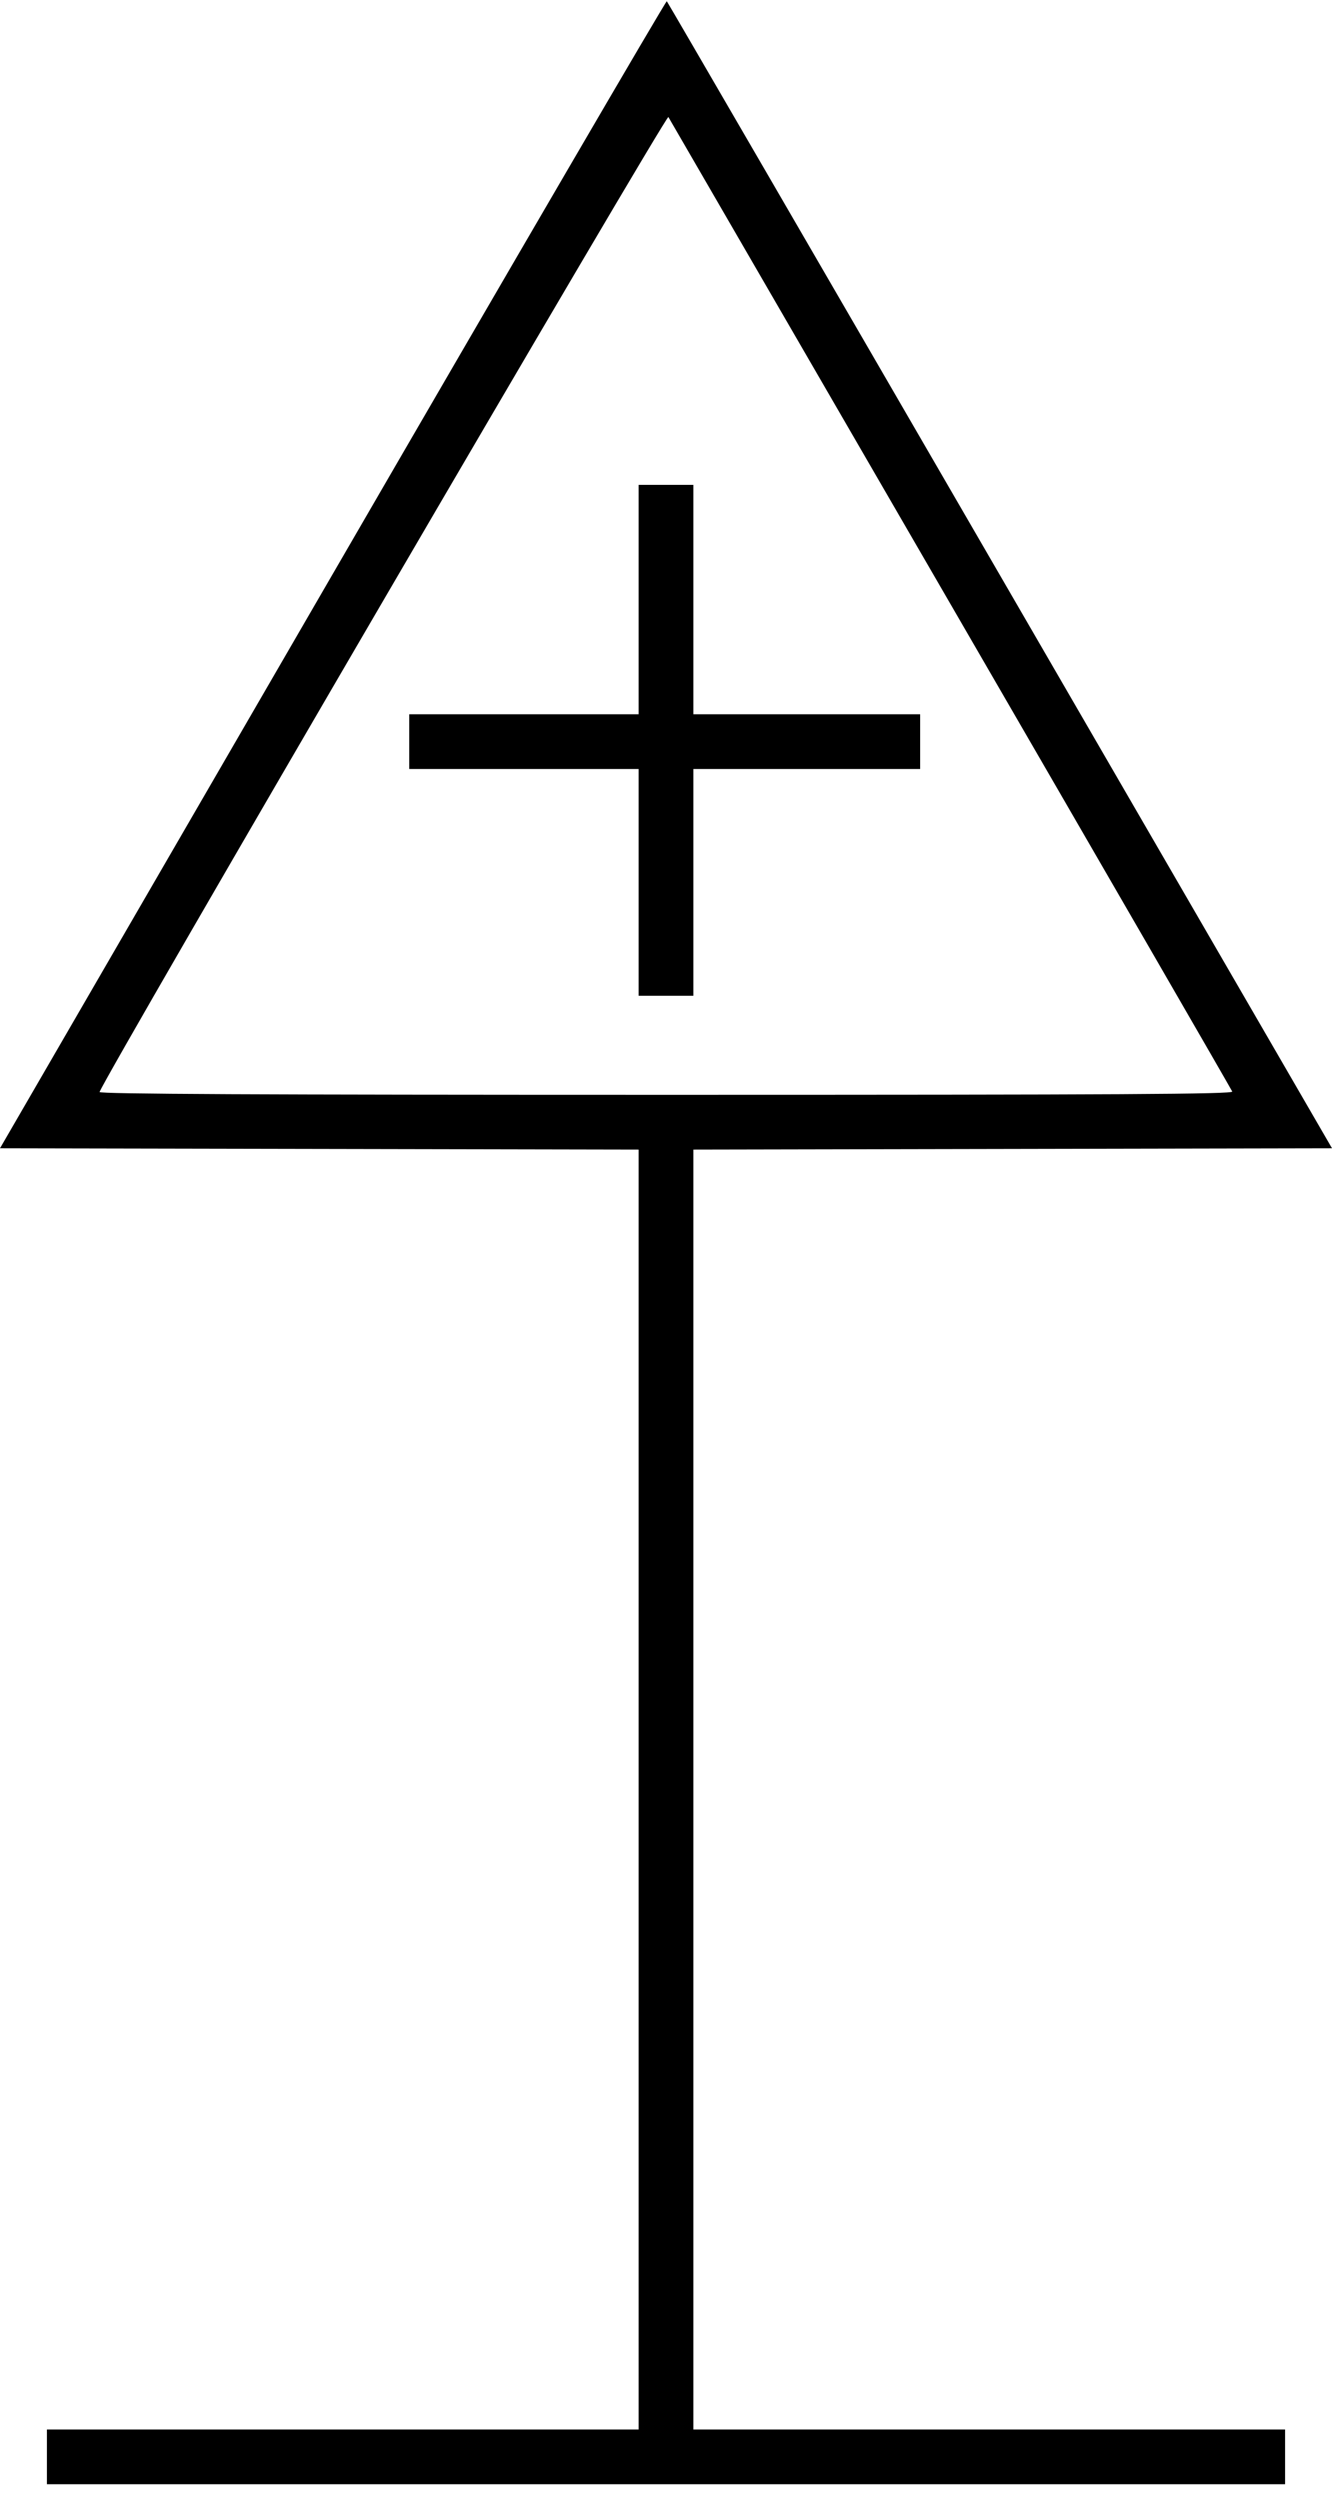 <svg xmlns="http://www.w3.org/2000/svg" width="400" height="750.685"><path d="M99.912 172.384L0 344.814l95.89.199 95.891.199V729.55H14.09v16.438h371.82V729.55H208.219V345.212l95.891-.199 95.891-.199-99.672-172.013C245.51 78.194 200.471.601 200.241.372c-.229-.23-45.377 77.176-100.329 172.012m185.635 9.212c46.265 79.858 84.288 145.641 84.496 146.184.304.792-33.235.987-170.024.987-122.031 0-170.324-.241-170.121-.848 1.589-4.768 170.229-293.813 170.817-292.778.394.692 38.568 66.597 84.832 146.455m-93.766-1.557v34.442H122.896v16.439H191.781v68.102h16.438V230.92h68.102v-16.439h-68.102v-68.884h-16.438v34.442" fill-rule="evenodd"/></svg>